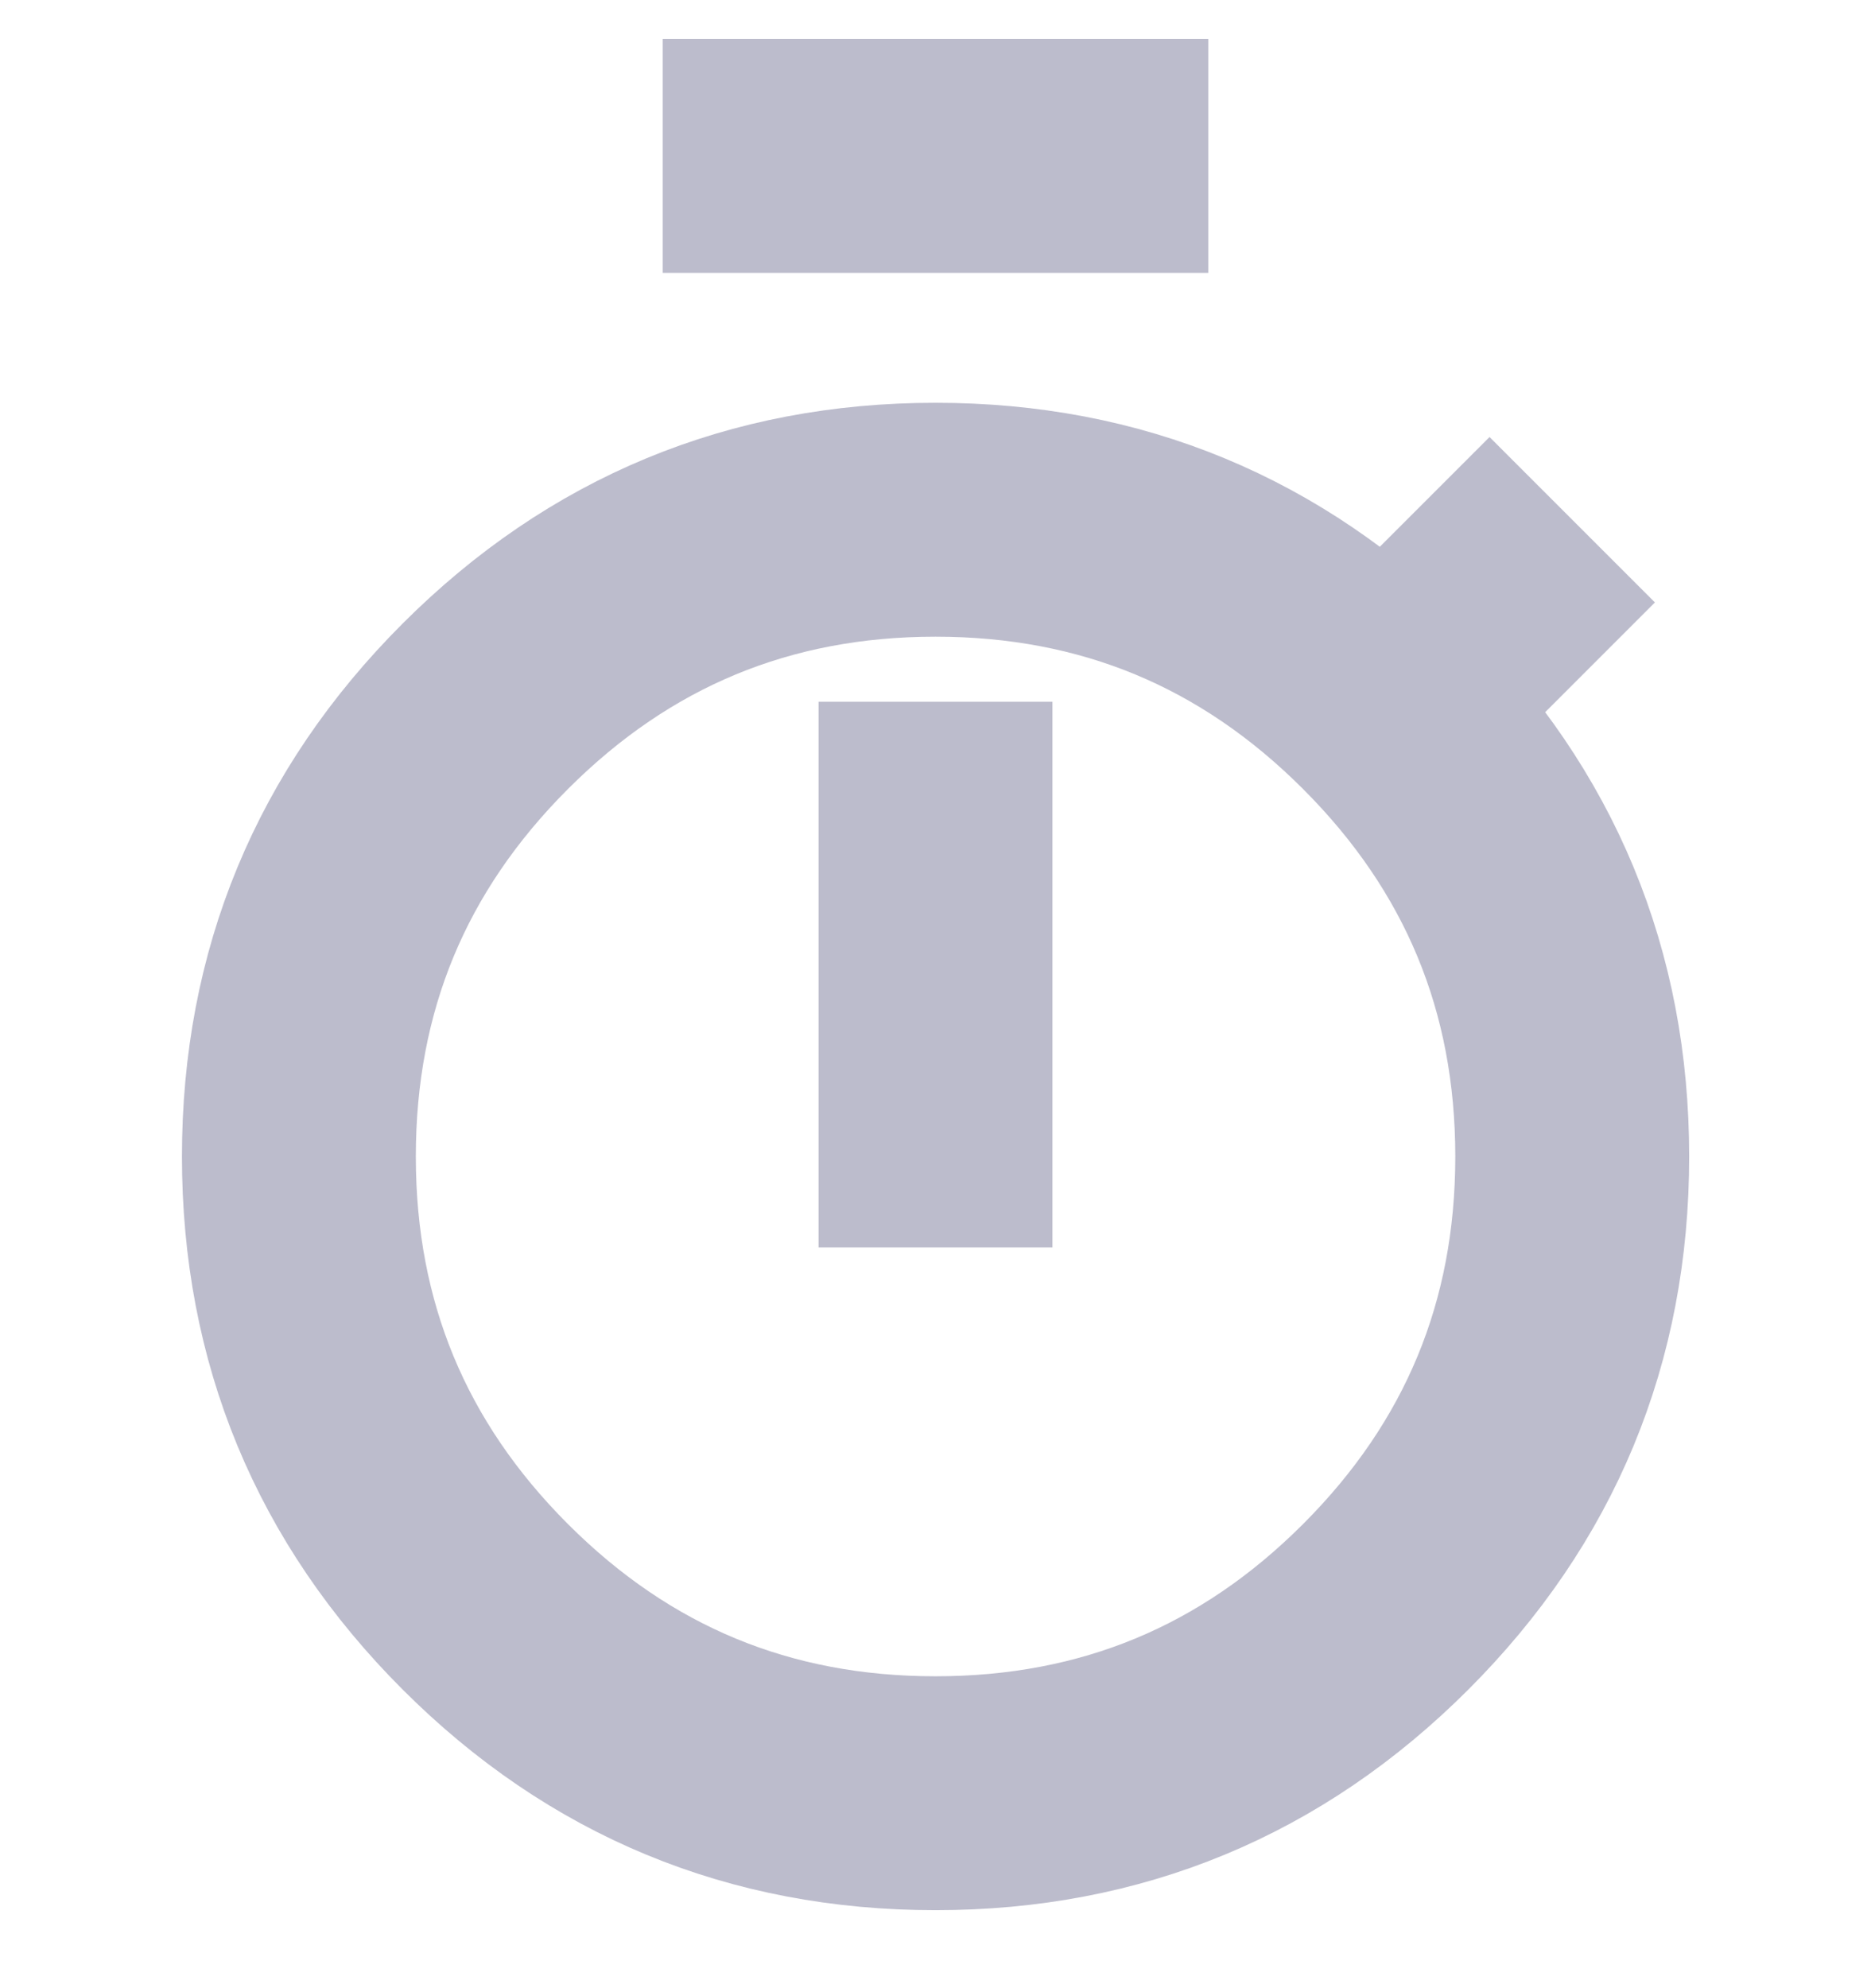 <svg width="16" height="17" viewBox="0 0 16 17" fill="none" xmlns="http://www.w3.org/2000/svg">
<path d="M5.667 1.333H10.333M8 10.666V6M11.85 6.039C12.913 7.102 13.445 8.385 13.445 9.889C13.445 11.392 12.913 12.676 11.85 13.739C10.787 14.802 9.504 15.333 8 15.333C6.496 15.333 5.213 14.802 4.15 13.739C3.087 12.676 2.556 11.392 2.556 9.889C2.556 8.385 3.087 7.102 4.15 6.039C5.213 4.976 6.496 4.444 8 4.444C9.504 4.444 10.787 4.976 11.85 6.039ZM11.85 6.039L13.445 4.444" stroke="#BCBCCC" stroke-width="2"/>
</svg>
